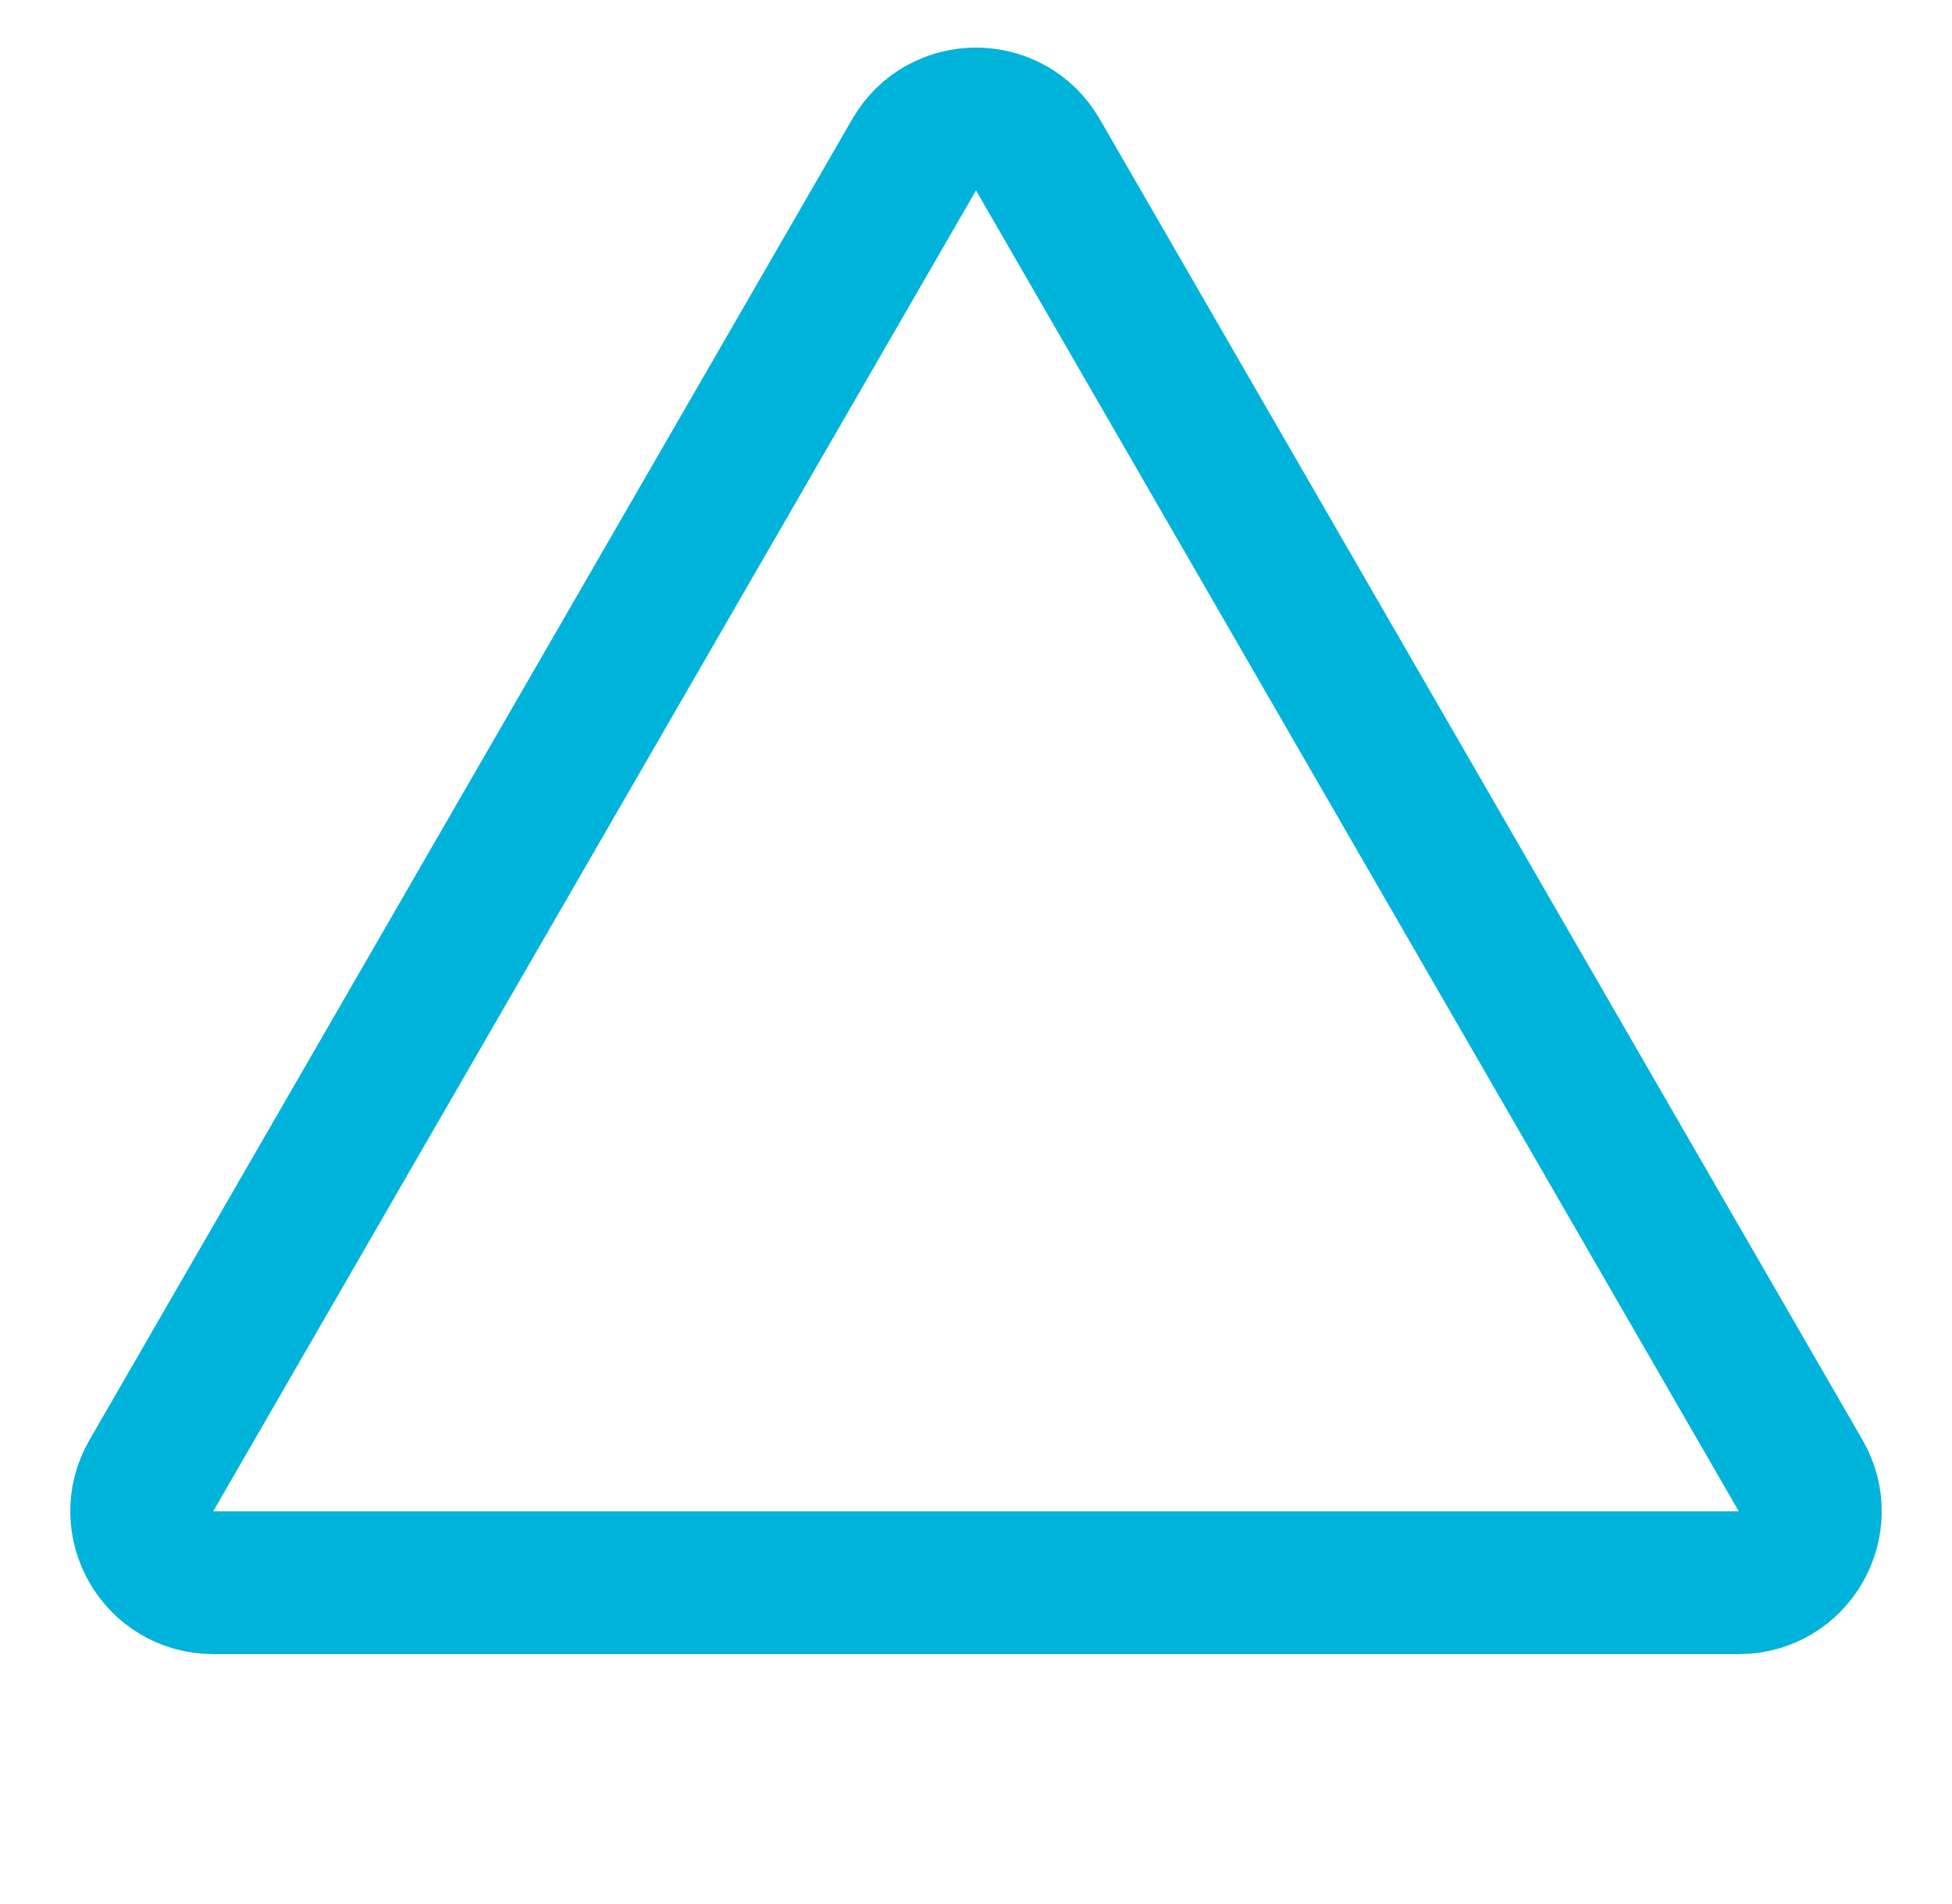 <svg width="41" height="40" viewBox="0 0 41 40" fill="none" xmlns="http://www.w3.org/2000/svg">
<g clip-path="url(#clip0_109_1327)">
<path d="M19.201 3.25C19.778 2.25 21.222 2.25 21.799 3.25L37.821 31C38.398 32 37.676 33.25 36.522 33.25H4.479C3.324 33.25 2.602 32 3.179 31L19.201 3.25Z" stroke="#00B3DA" stroke-width="3"/>
</g>
<defs>
<clipPath id="clip0_109_1327">
<rect x="0.5" width="40" height="40" rx="8" fill="white"/>
</clipPath>
</defs>
</svg>
